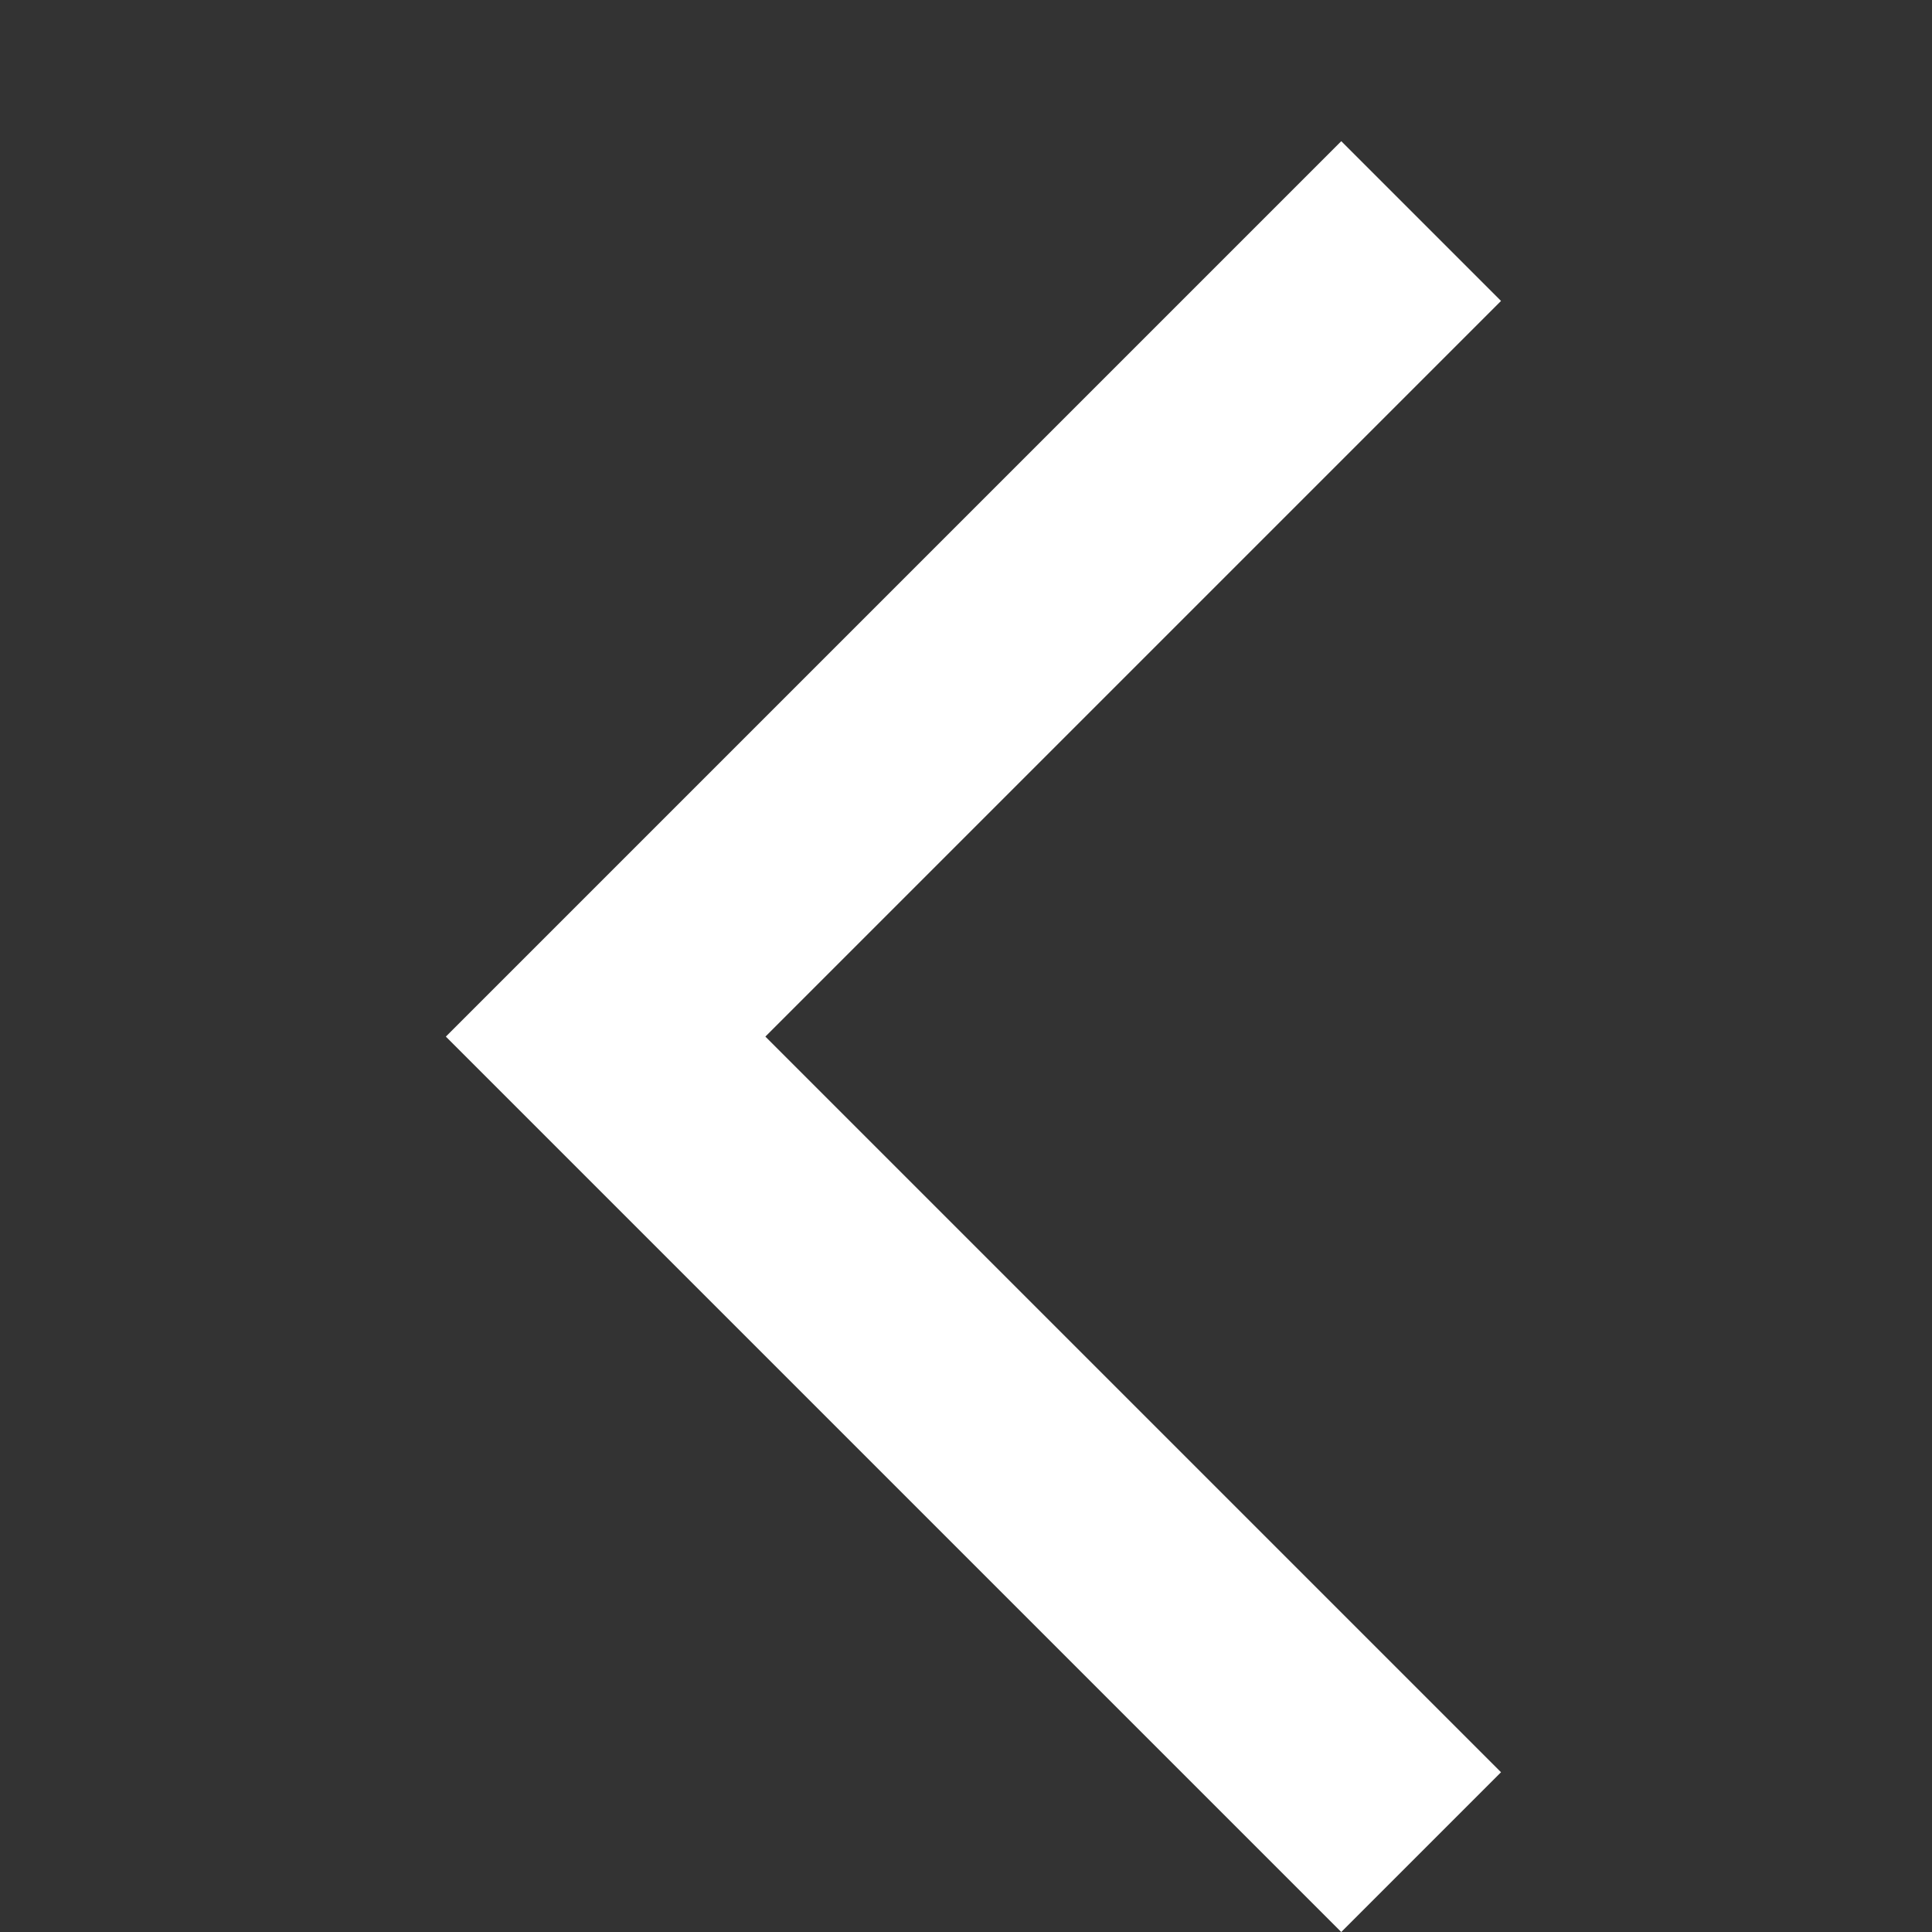 <svg width="24" height="24" viewBox="10 10 26 26" fill="white" xmlns="http://www.w3.org/2000/svg">
    <rect x="10" y="10" width="26" height="26" fill="#333333" stroke="none"/>
    <path d="M28.05 36 16 23.95 28.05 11.9 30.2 14.05 20.3 23.95 30.2 33.85Z"/>
</svg>
